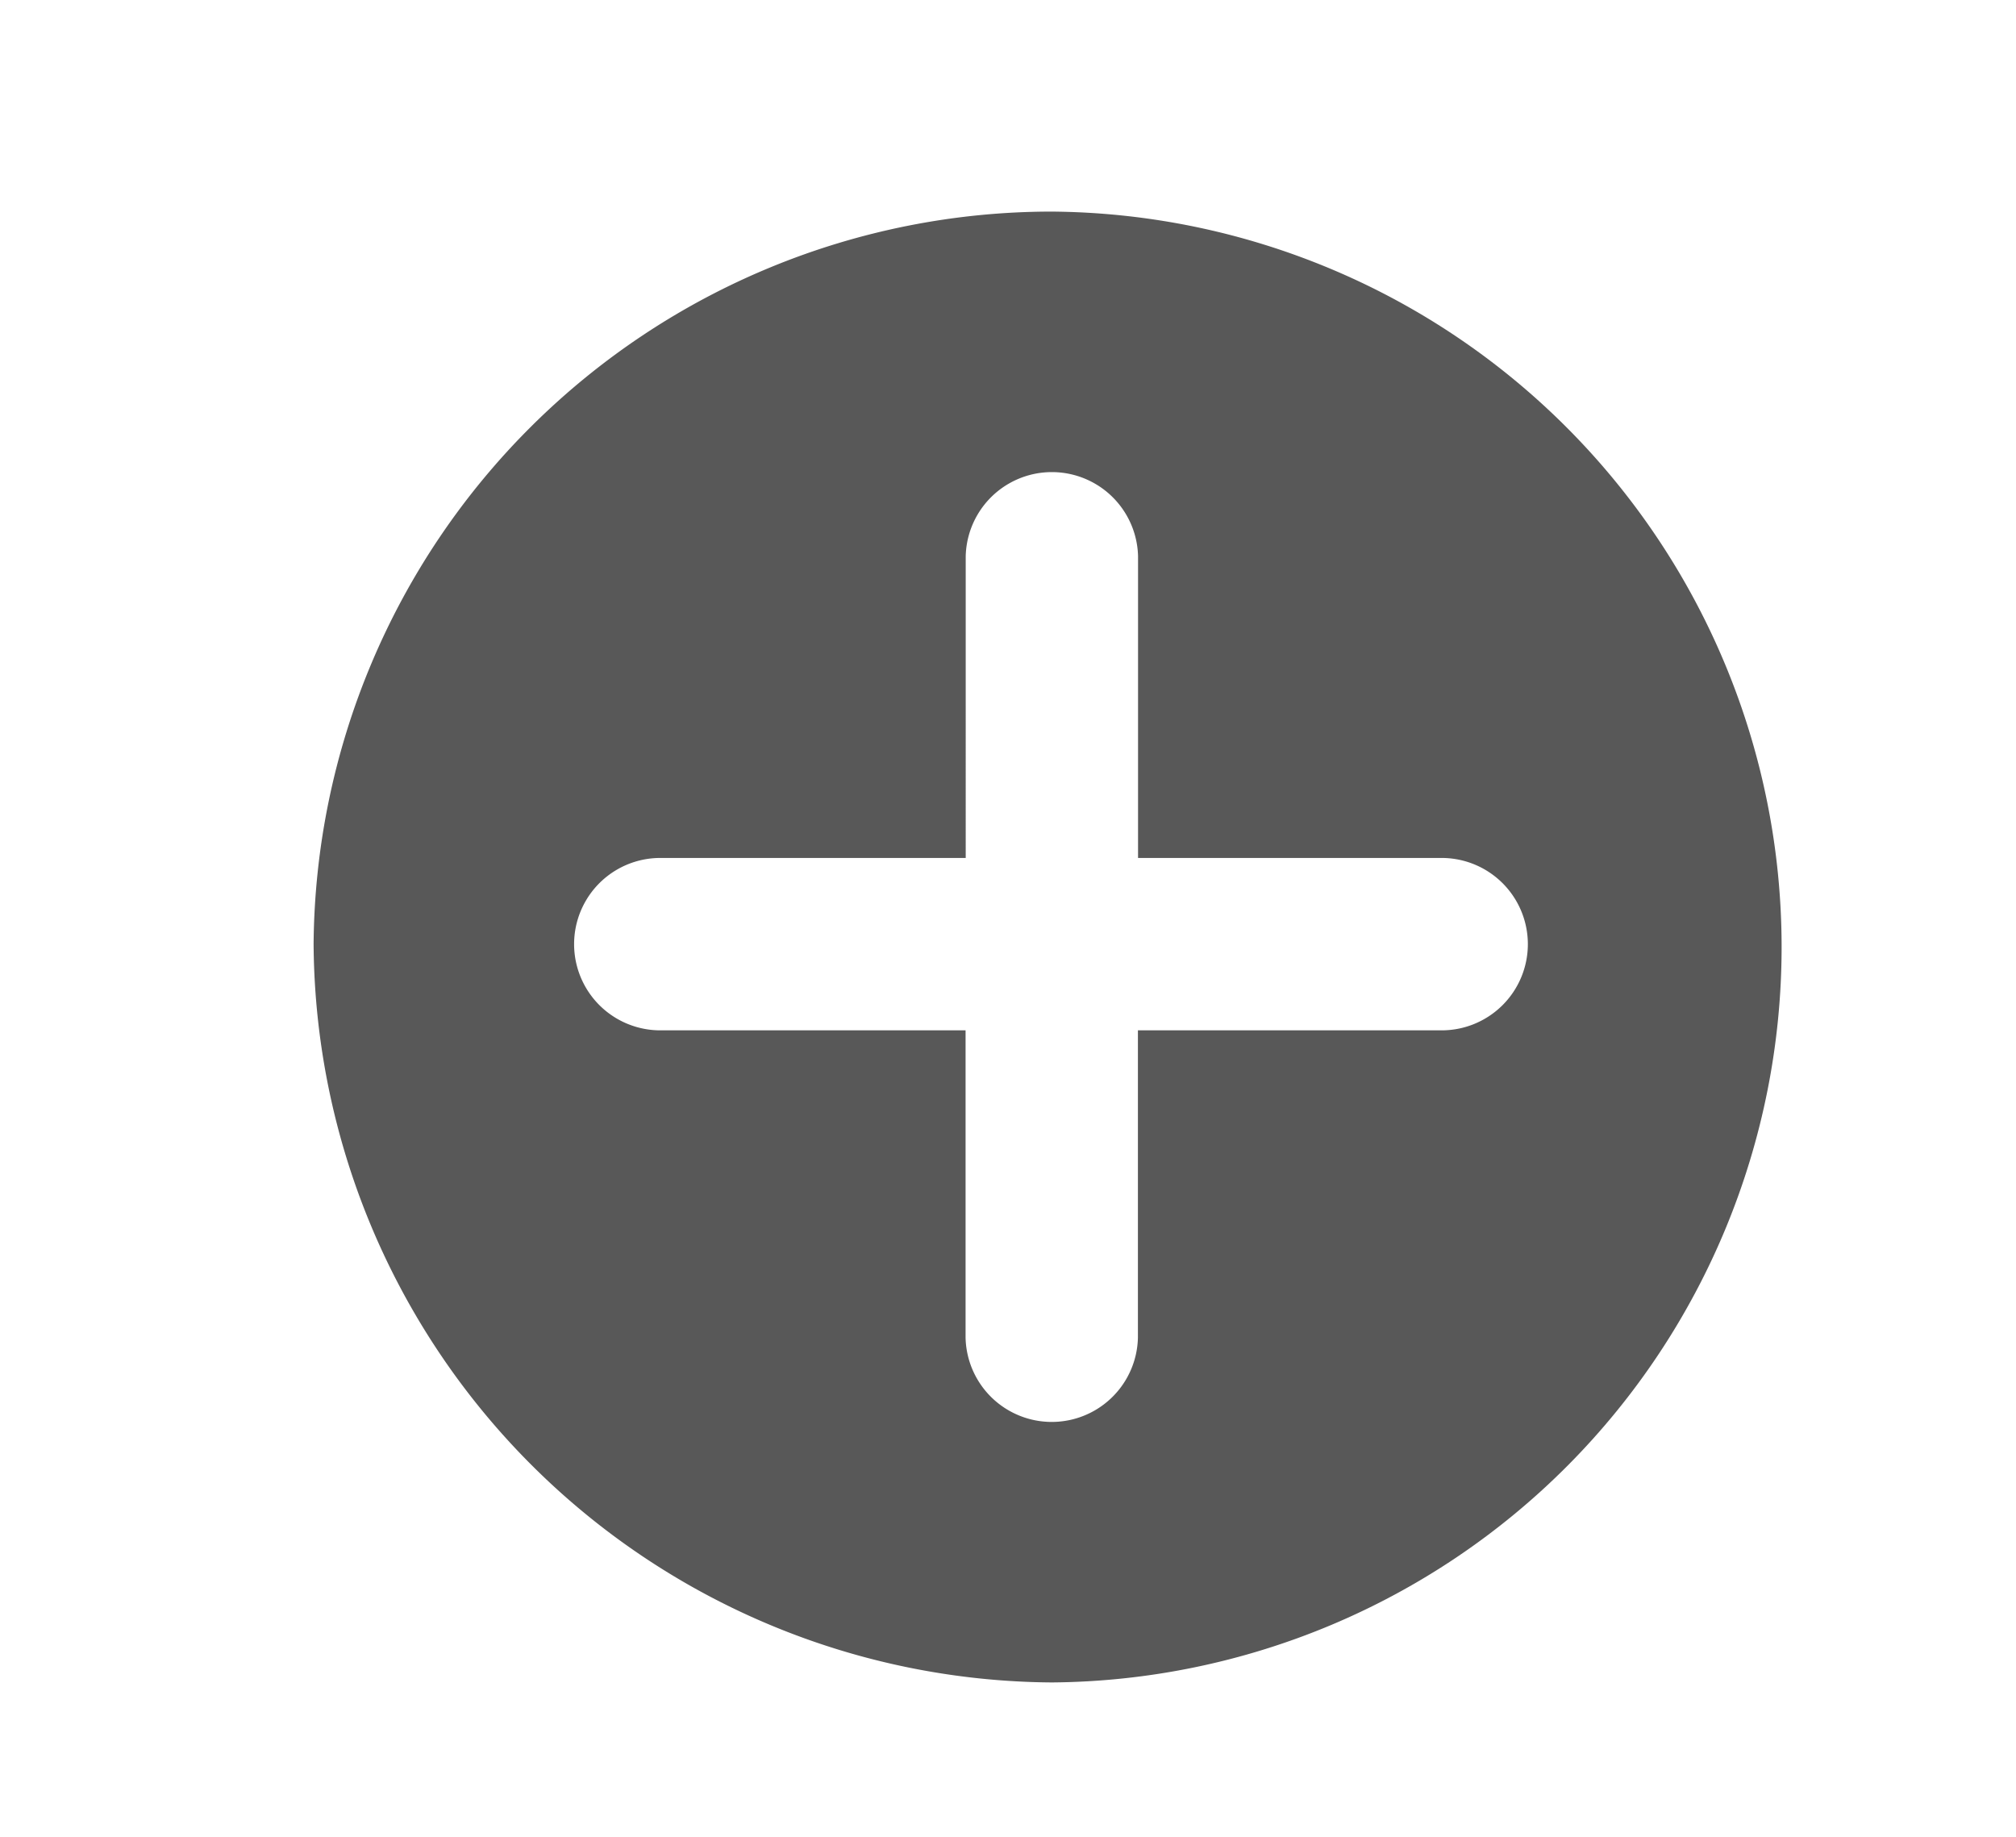 <svg xmlns="http://www.w3.org/2000/svg" xmlns:xlink="http://www.w3.org/1999/xlink" width="45" height="41" viewBox="0 0 45 41">
  <defs>
    <clipPath id="clip-ic_add">
      <rect width="45" height="41"/>
    </clipPath>
  </defs>
  <g id="ic_add" clip-path="url(#clip-ic_add)">
    <g id="add" transform="translate(7 4.723)" opacity="0.856">
      <g id="Grupo_25002" data-name="Grupo 25002">
        <path id="Trazado_101411" data-name="Trazado 101411" d="M16.48,0A16.48,16.48,0,0,0,0,16.351a16.59,16.59,0,0,0,16.48,16.48A16.416,16.416,0,0,0,16.48,0Zm8.657,18.275H18.4v6.861a1.924,1.924,0,0,1-3.847,0V18.275H7.695a1.924,1.924,0,0,1,0-3.847h6.861V7.695a1.924,1.924,0,0,1,3.847,0v6.733h6.733a1.924,1.924,0,1,1,0,3.847Z" fill="#3c3c3c"/>
      </g>
    </g>
  </g>
</svg>
